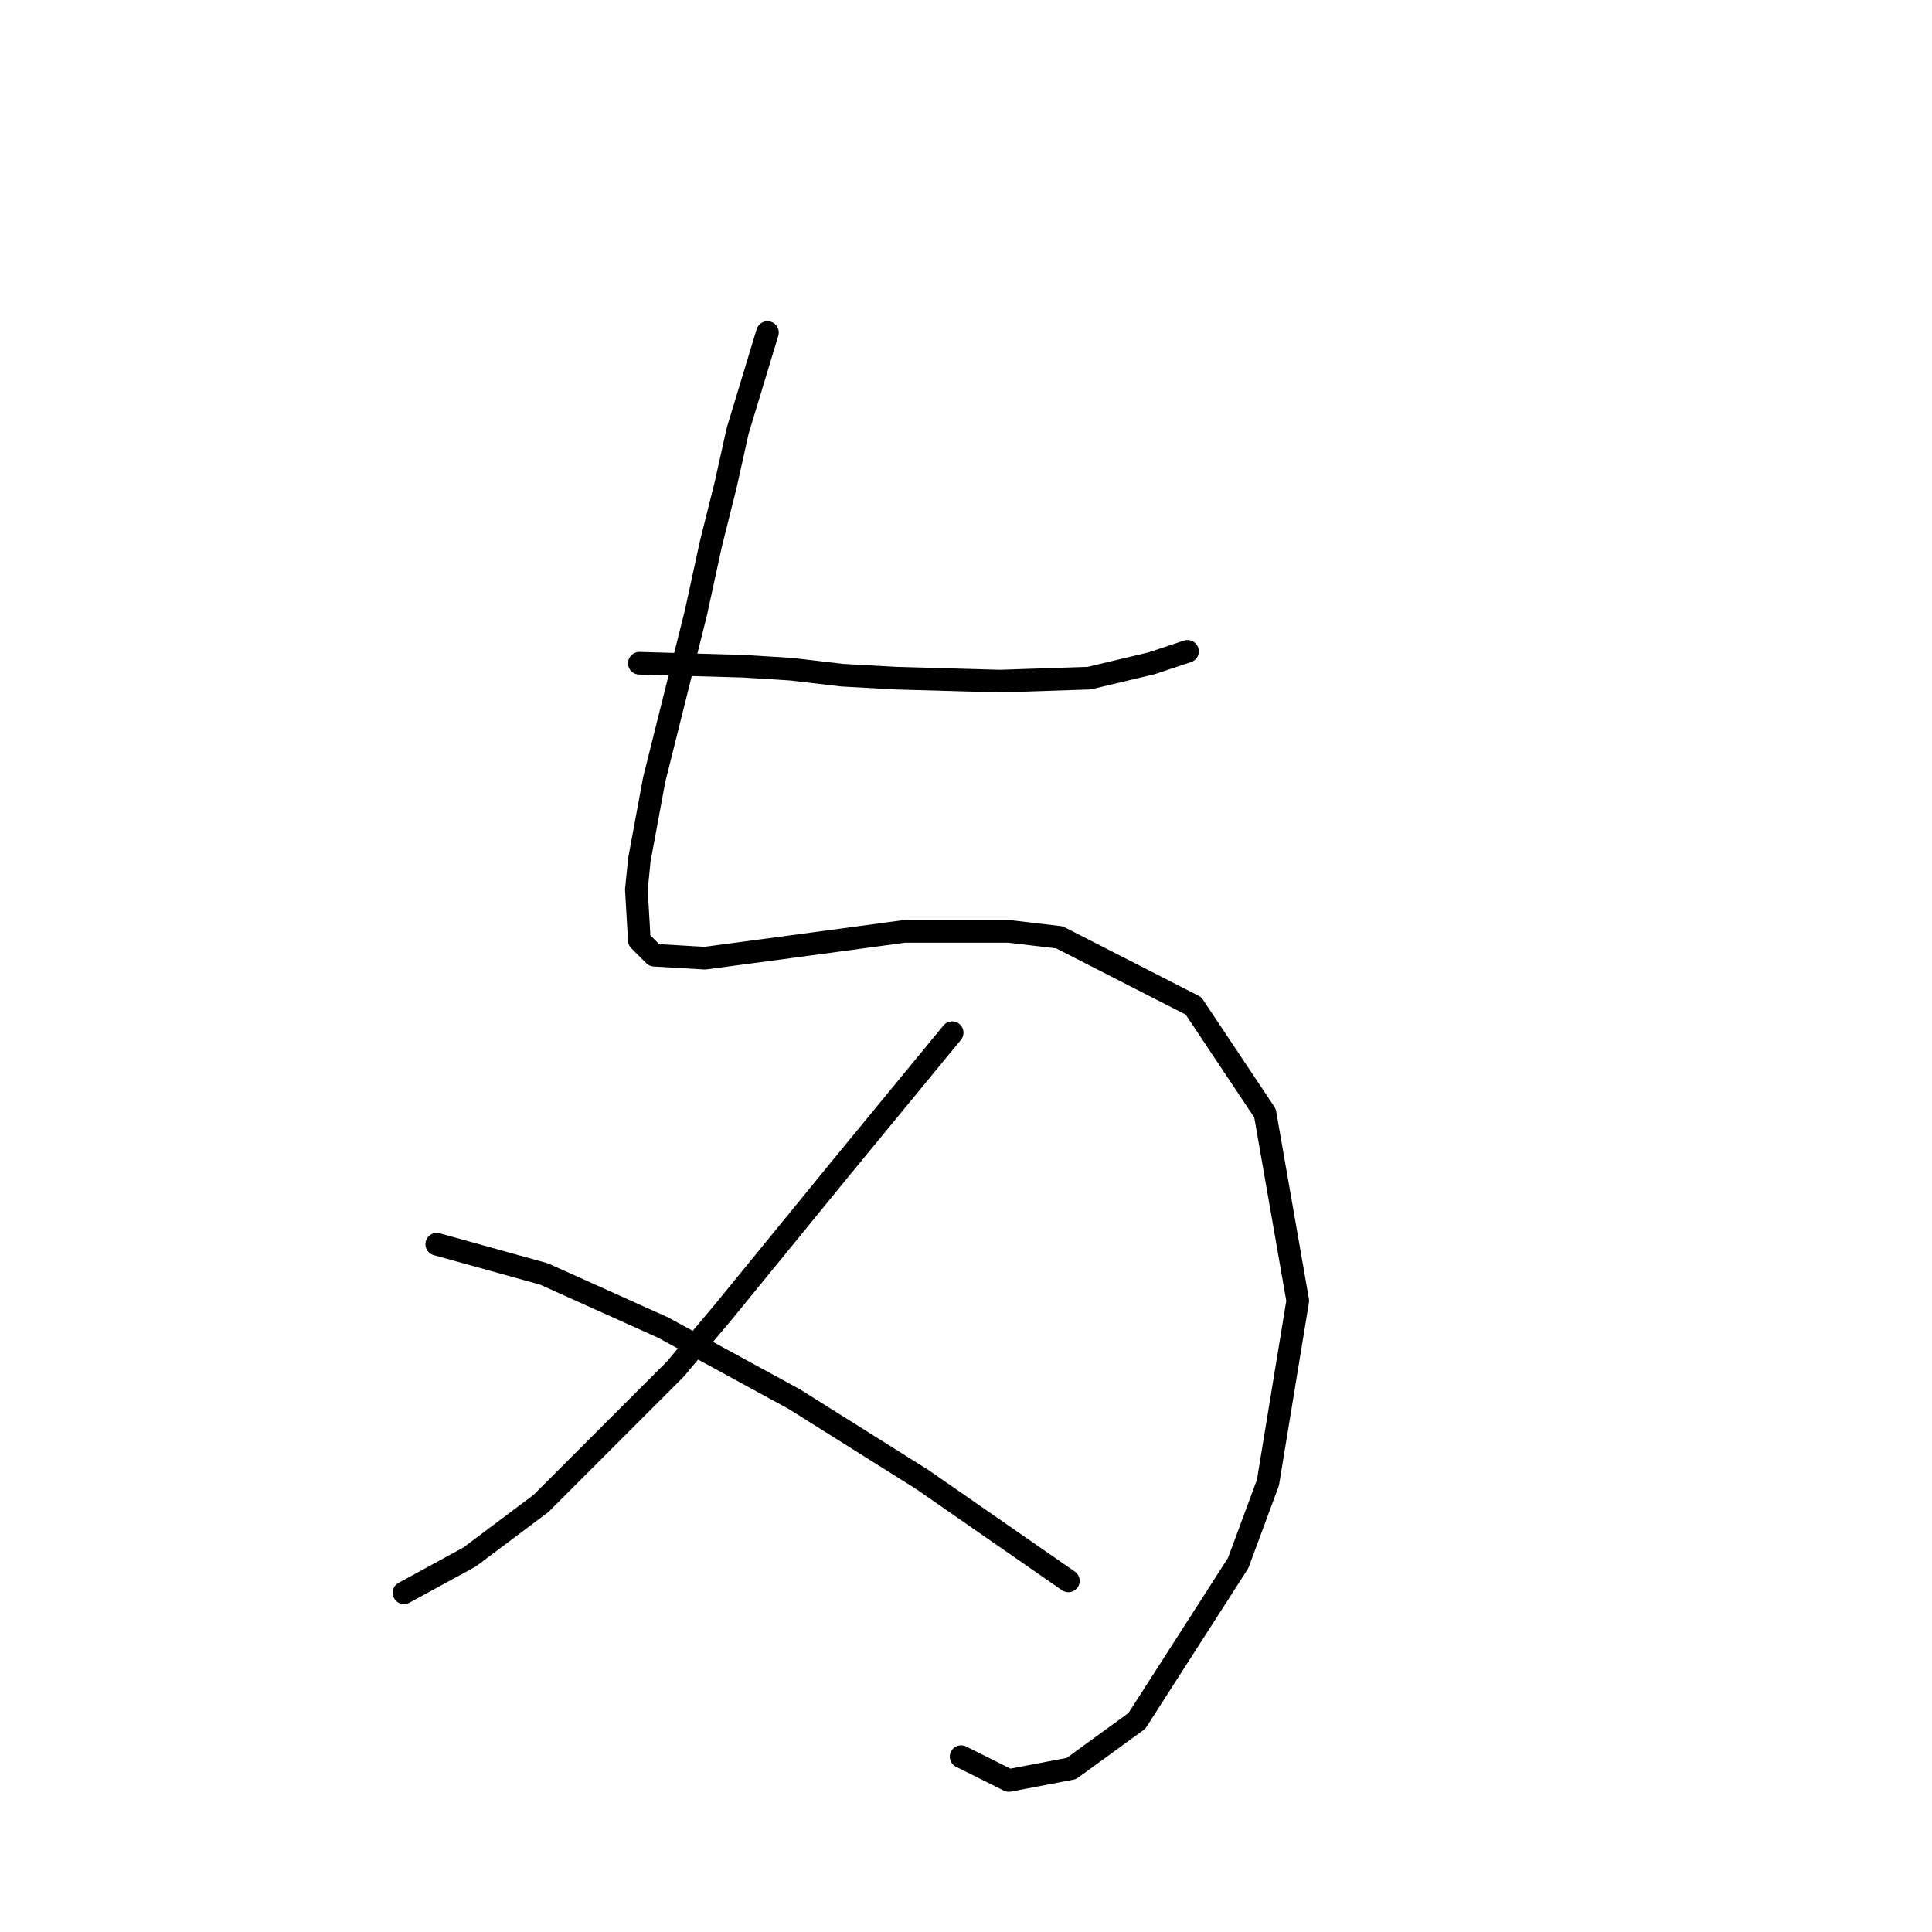 <?xml version="1.0" standalone="no"?>
    <svg width="256" height="256" xmlns="http://www.w3.org/2000/svg" version="1.1">
    <polyline stroke="black" stroke-width="3" stroke-linecap="round" fill="transparent" stroke-linejoin="round" points="84.715 87.883 98.532 88.278 104.849 88.672 111.56 89.462 118.666 89.857 132.483 90.251 144.326 89.857 152.616 87.883 157.354 86.304 157.354 86.304 " />
        <polyline stroke="black" stroke-width="3" stroke-linecap="round" fill="transparent" stroke-linejoin="round" points="101.691 44.063 97.743 57.091 96.164 64.196 94.19 72.092 92.216 81.172 86.689 103.279 84.715 113.938 84.321 117.885 84.715 124.597 86.689 126.57 93.4 126.965 105.244 125.386 119.85 123.412 133.667 123.412 140.378 124.202 158.143 133.282 167.618 147.493 171.96 172.364 168.012 196.445 164.065 207.104 150.642 228.027 141.957 234.343 133.667 235.922 127.351 232.764 127.351 232.764 " />
        <polyline stroke="black" stroke-width="3" stroke-linecap="round" fill="transparent" stroke-linejoin="round" points="126.167 136.835 111.56 154.599 95.769 173.943 89.453 181.444 77.215 193.682 71.688 199.209 62.213 206.314 53.528 211.052 53.528 211.052 " />
        <polyline stroke="black" stroke-width="3" stroke-linecap="round" fill="transparent" stroke-linejoin="round" points="57.871 164.863 72.083 168.811 87.874 175.917 105.244 185.391 122.219 196.05 141.563 209.473 141.563 209.473 " />
        </svg>